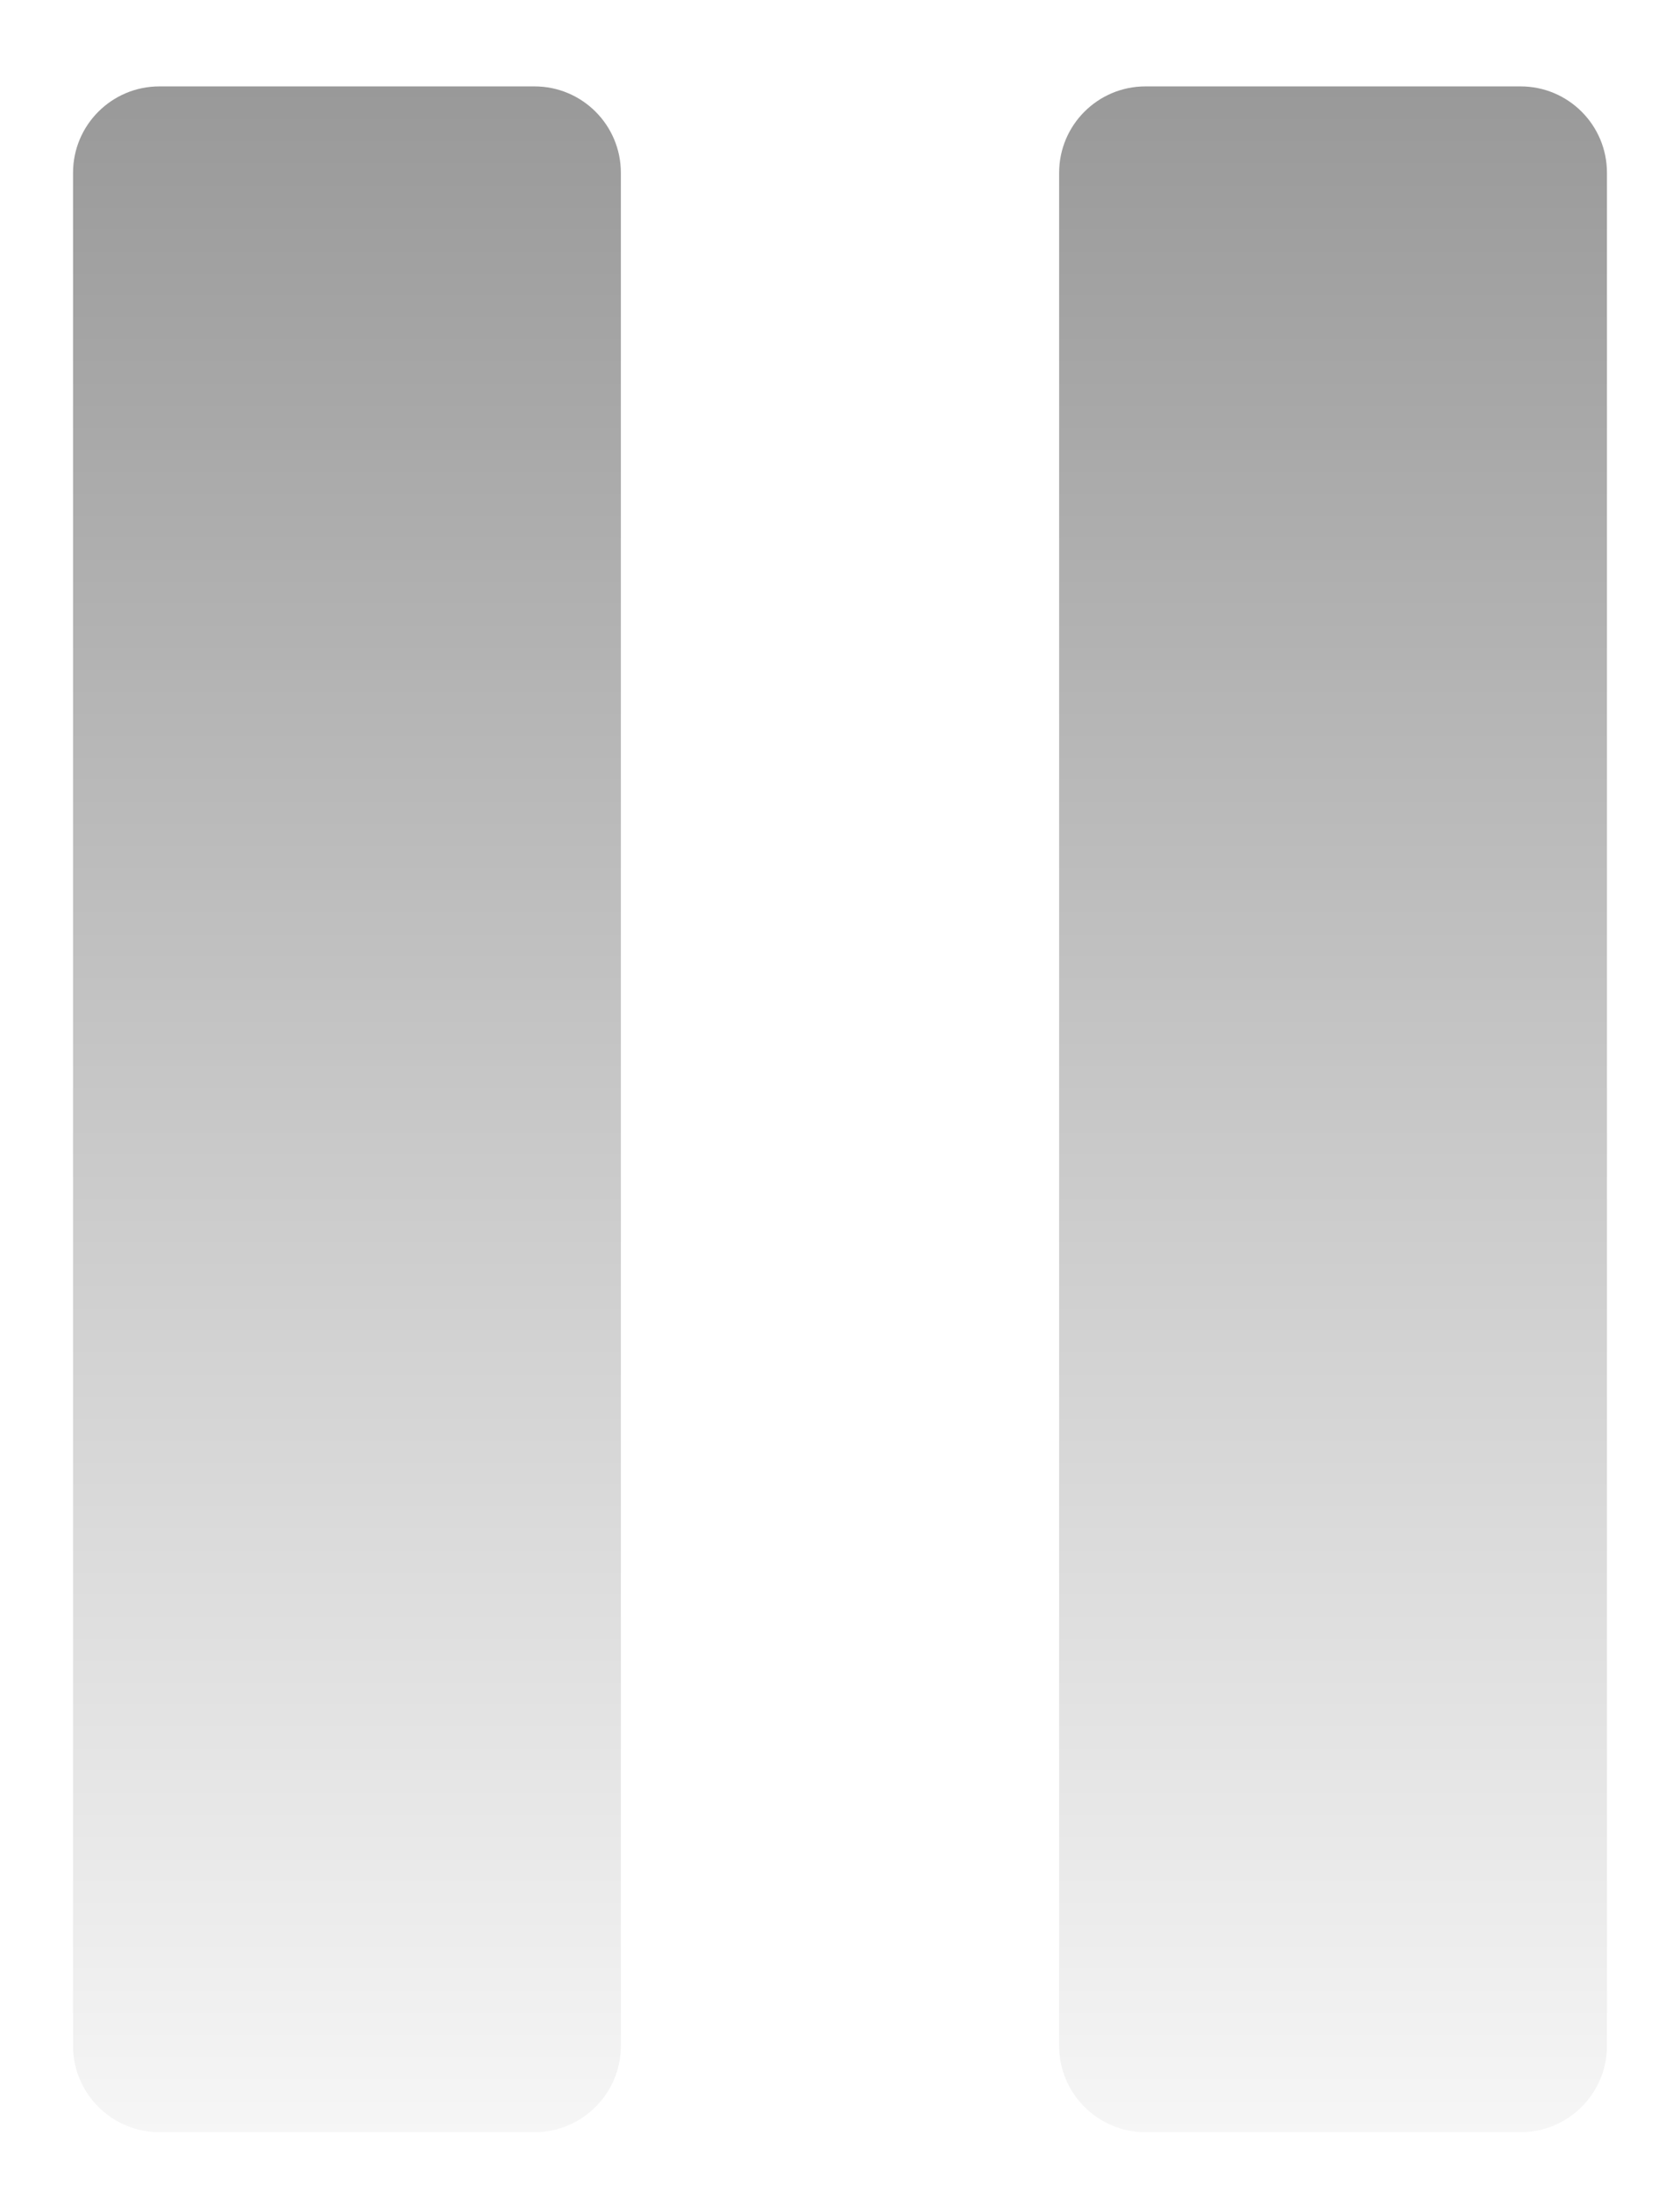 <svg width="46" height="60" viewBox="0 0 46 60" fill="none" xmlns="http://www.w3.org/2000/svg">
<g filter="url(#filter0_dii_463_6)">
<path d="M2 2.365C2 1.059 3.059 0 4.365 0H14.636C15.941 0 17 1.059 17 2.365V53.636C17 54.941 15.941 56 14.636 56H4.365C3.059 56 2 54.941 2 53.636V2.365Z" fill="url(#paint0_linear_463_6)"/>
<path d="M29 2.365C29 1.059 30.059 0 31.364 0H41.636C42.941 0 44 1.059 44 2.365V53.636C44 54.941 42.941 56 41.636 56H31.364C30.059 56 29 54.941 29 53.636V2.365Z" fill="url(#paint1_linear_463_6)"/>
</g>
<defs>
<filter id="filter0_dii_463_6" x="0.818" y="-0.591" width="44.364" height="60.138" filterUnits="userSpaceOnUse" color-interpolation-filters="sRGB">
<feFlood flood-opacity="0" result="BackgroundImageFix"/>
<feColorMatrix in="SourceAlpha" type="matrix" values="0 0 0 0 0 0 0 0 0 0 0 0 0 0 0 0 0 0 127 0" result="hardAlpha"/>
<feOffset dy="2.365"/>
<feGaussianBlur stdDeviation="0.591"/>
<feComposite in2="hardAlpha" operator="out"/>
<feColorMatrix type="matrix" values="0 0 0 0 0 0 0 0 0 0 0 0 0 0 0 0 0 0 0.25 0"/>
<feBlend mode="normal" in2="BackgroundImageFix" result="effect1_dropShadow_463_6"/>
<feBlend mode="normal" in="SourceGraphic" in2="effect1_dropShadow_463_6" result="shape"/>
<feColorMatrix in="SourceAlpha" type="matrix" values="0 0 0 0 0 0 0 0 0 0 0 0 0 0 0 0 0 0 127 0" result="hardAlpha"/>
<feOffset dy="1.182"/>
<feGaussianBlur stdDeviation="0.296"/>
<feComposite in2="hardAlpha" operator="arithmetic" k2="-1" k3="1"/>
<feColorMatrix type="matrix" values="0 0 0 0 1 0 0 0 0 1 0 0 0 0 1 0 0 0 0.86 0"/>
<feBlend mode="normal" in2="shape" result="effect2_innerShadow_463_6"/>
<feColorMatrix in="SourceAlpha" type="matrix" values="0 0 0 0 0 0 0 0 0 0 0 0 0 0 0 0 0 0 127 0" result="hardAlpha"/>
<feOffset dy="-1.182"/>
<feGaussianBlur stdDeviation="0.296"/>
<feComposite in2="hardAlpha" operator="arithmetic" k2="-1" k3="1"/>
<feColorMatrix type="matrix" values="0 0 0 0 0 0 0 0 0 0 0 0 0 0 0 0 0 0 0.25 0"/>
<feBlend mode="normal" in2="effect2_innerShadow_463_6" result="effect3_innerShadow_463_6"/>
</filter>
<linearGradient id="paint0_linear_463_6" x1="36.5" y1="61.484" x2="36.5" y2="-0.003" gradientUnits="userSpaceOnUse">
<stop stop-color="white"/>
<stop offset="1" stop-color="#999999"/>
</linearGradient>
<linearGradient id="paint1_linear_463_6" x1="36.5" y1="61.484" x2="36.5" y2="-0.003" gradientUnits="userSpaceOnUse">
<stop stop-color="white"/>
<stop offset="1" stop-color="#999999"/>
</linearGradient>
</defs>
</svg>

